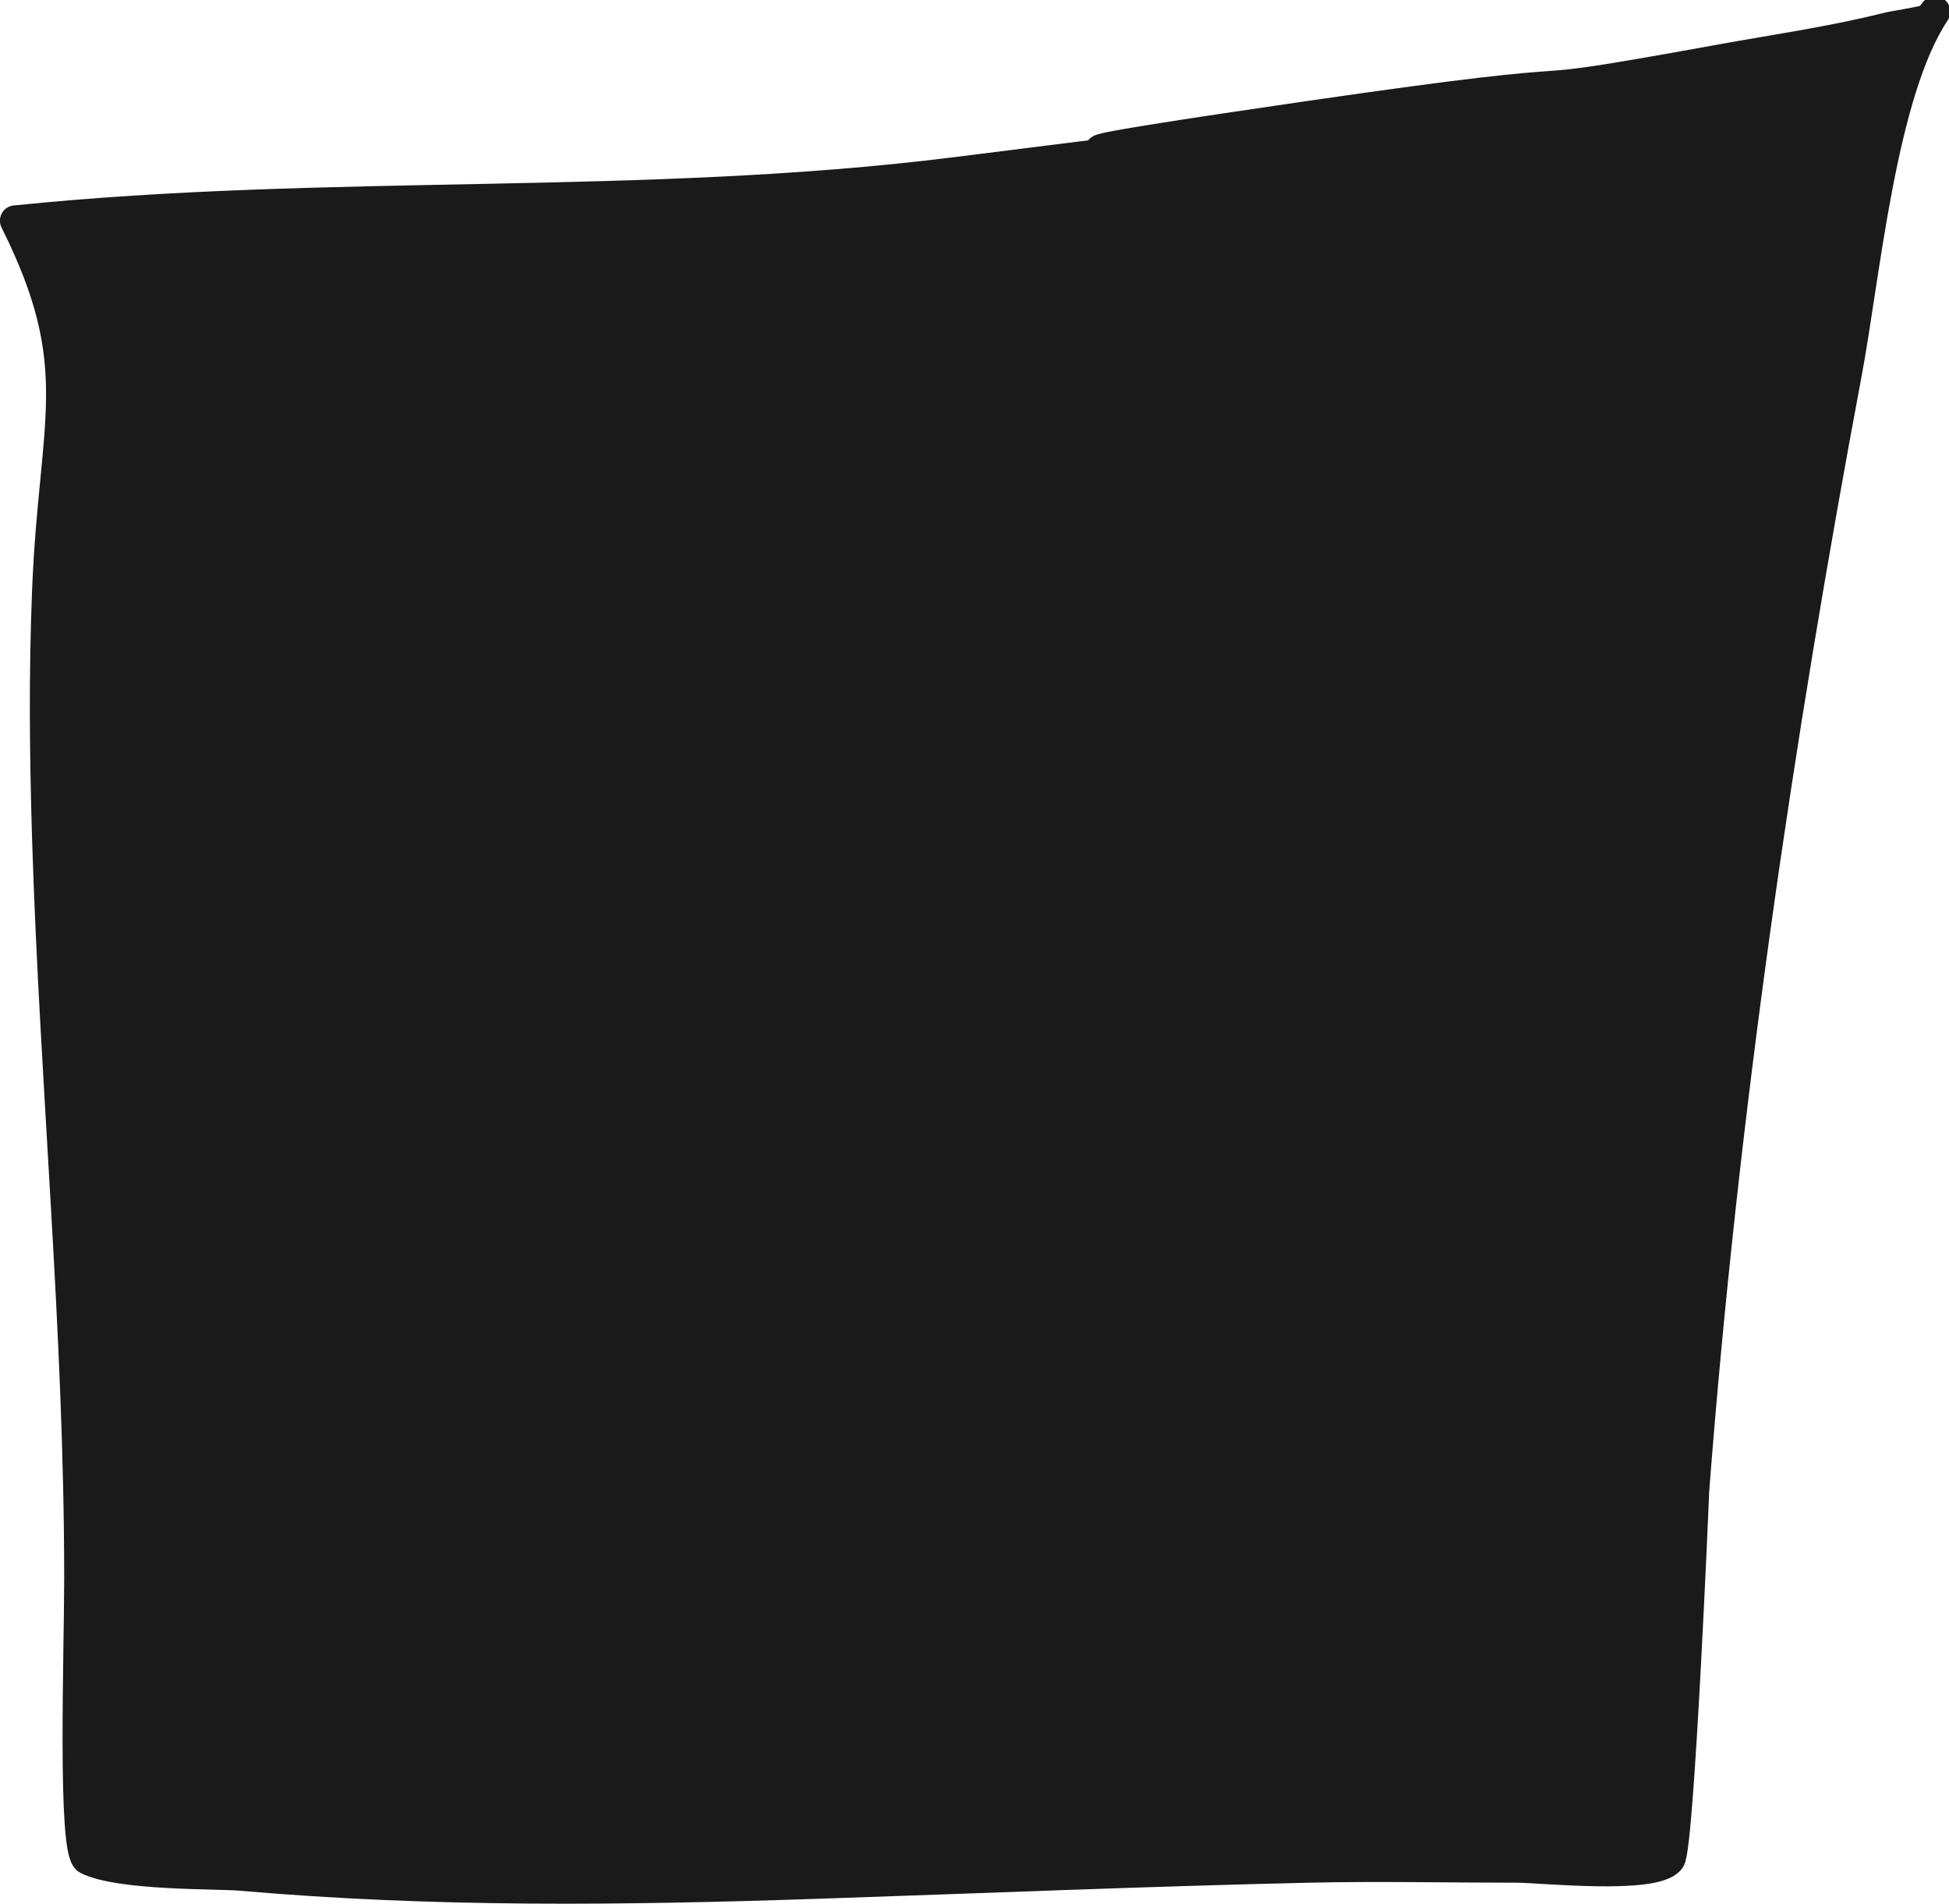<?xml version="1.0" encoding="UTF-8" standalone="no"?>
<!-- Created with Inkscape (http://www.inkscape.org/) -->

<svg
   width="31.944mm"
   height="31.199mm"
   viewBox="0 0 31.944 31.199"
   version="1.1"
   id="svg1"
   inkscape:version="1.4 (86a8ad7, 2024-10-11)"
   sodipodi:docname="caixaSombra.svg"
   xmlns:inkscape="http://www.inkscape.org/namespaces/inkscape"
   xmlns:sodipodi="http://sodipodi.sourceforge.net/DTD/sodipodi-0.dtd"
   xmlns="http://www.w3.org/2000/svg"
   xmlns:svg="http://www.w3.org/2000/svg">
  <sodipodi:namedview
     id="namedview1"
     pagecolor="#ffffff"
     bordercolor="#000000"
     borderopacity="0.25"
     inkscape:showpageshadow="2"
     inkscape:pageopacity="0.0"
     inkscape:pagecheckerboard="0"
     inkscape:deskcolor="#d1d1d1"
     inkscape:document-units="mm"
     inkscape:zoom="2.0888418"
     inkscape:cx="78.991141"
     inkscape:cy="112.0238"
     inkscape:window-width="1150"
     inkscape:window-height="1000"
     inkscape:window-x="-7"
     inkscape:window-y="0"
     inkscape:window-maximized="0"
     inkscape:current-layer="layer1" />
  <defs
     id="defs1" />
  <g
     inkscape:label="Camada 1"
     inkscape:groupmode="layer"
     id="layer1"
     transform="translate(-94.721,-122.237)">
    <path
       style="font-variation-settings:normal;fill:#1a1a1a;fill-opacity:1;stroke:#1a1a1a;stroke-width:0.504;stroke-linecap:round;stroke-linejoin:round;stroke-miterlimit:4;stroke-dasharray:none;stroke-dashoffset:0;stroke-opacity:1;paint-order:normal;stop-color:#000000"
       d="m 94.973,125.855 c 5.123,-0.527 10.287,-0.151 15.401,-0.79 8.523,-1.065 -2.751,0.321 5.792,-0.921 5.674,-0.825 2.611,-0.176 6.713,-0.921 0.923,-0.168 1.854,-0.299 2.764,-0.527 0.124,-0.031 0.539,-0.092 0.658,-0.132 0.059,-0.02 0.166,-0.183 0.132,-0.132 -0.884,1.327 -1.144,4.301 -1.448,5.923 -1.135,6.051 -2.029,12.155 -2.501,18.297 0,0.025 -0.246,5.857 -0.395,6.055 -0.248,0.331 -2.116,0.132 -2.501,0.132 -1.141,0 -2.282,-0.026 -3.422,0 -2.677,0.061 -5.353,0.173 -8.03,0.263 -3.207,0.108 -6.284,0.146 -9.478,-0.132 -0.383,-0.033 -1.971,0.002 -2.501,-0.263 -0.246,-0.123 -0.132,-3.371 -0.132,-4.607 0,-4.046 -0.4,-8.071 -0.526,-12.11 -0.042,-1.36 -0.055,-2.721 0,-4.081 0.112,-2.799 0.674,-3.654 -0.527,-6.055 z"
       id="path61-1" />
  </g>
</svg>
